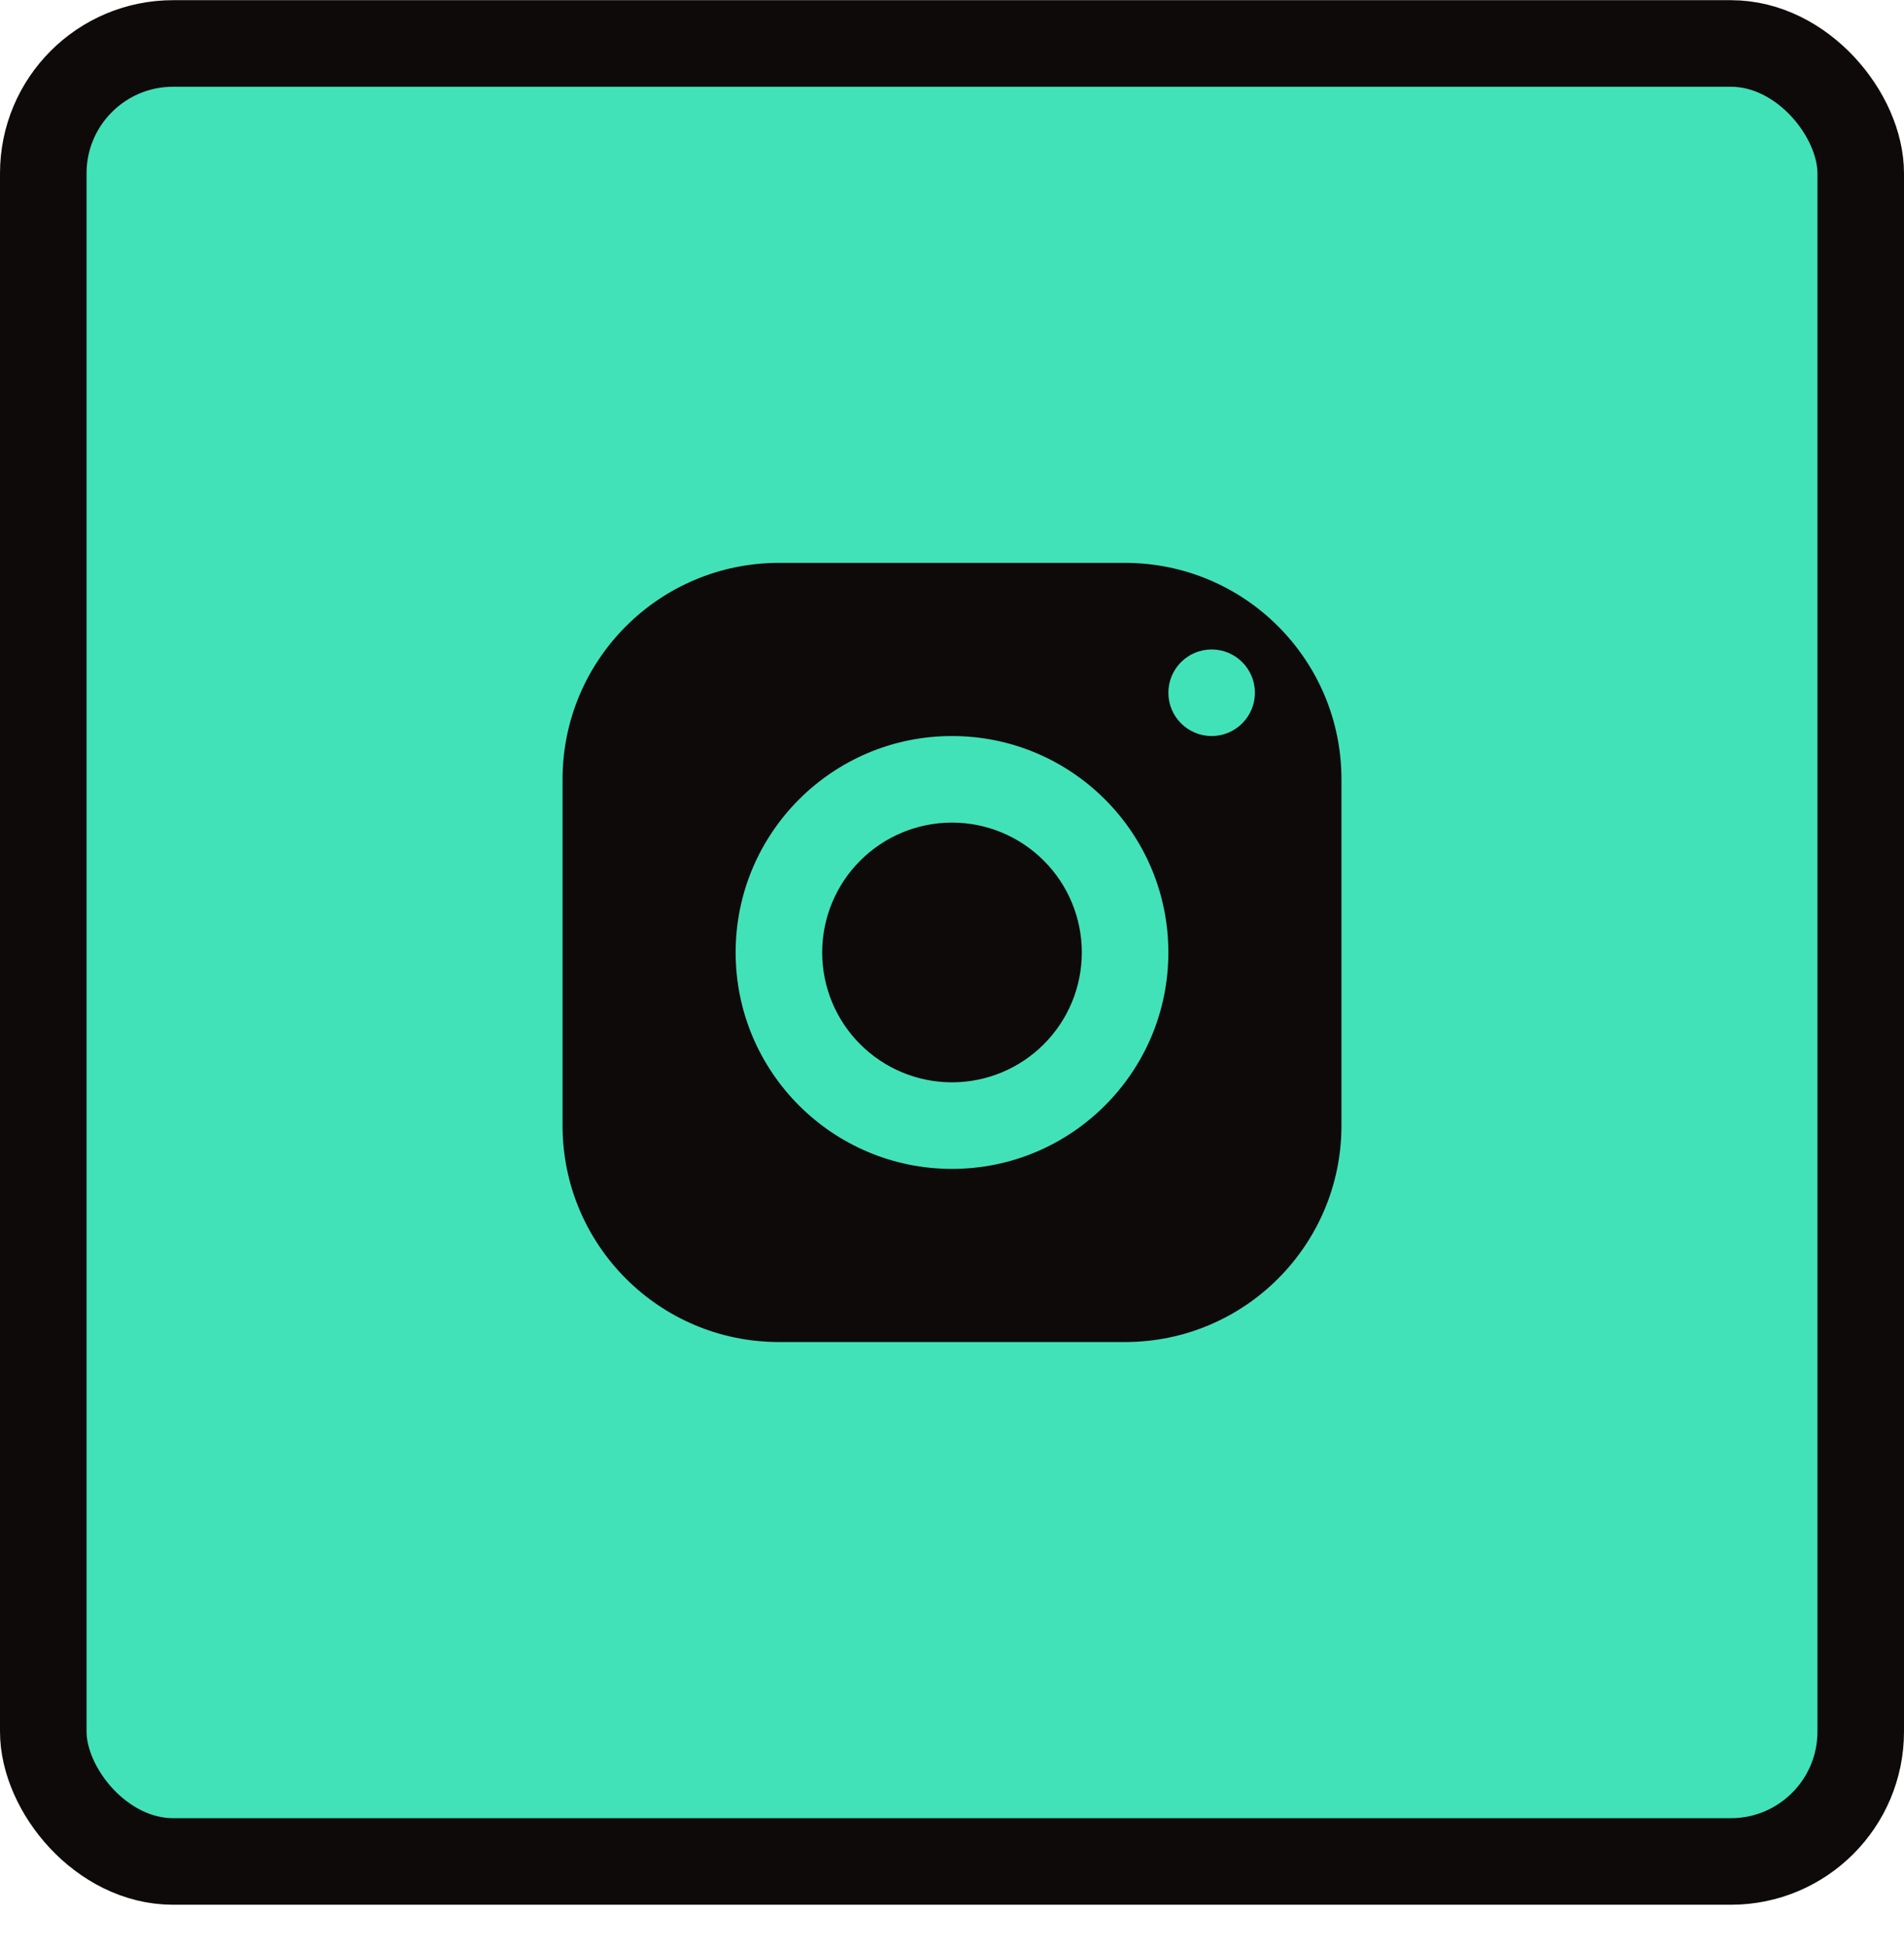 <svg width="44" height="45" viewBox="0 0 44 45" fill="none" xmlns="http://www.w3.org/2000/svg">
<rect x="1" y="1.004" width="42" height="42" rx="3" fill="#42E2B8"/>
<path d="M18 13.004C15.239 13.004 13 15.243 13 18.004V26.004C13 28.765 15.239 31.004 18 31.004H26C28.761 31.004 31 28.765 31 26.004V18.004C31 15.243 28.761 13.004 26 13.004H18ZM28 15.004C28.552 15.004 29 15.452 29 16.004C29 16.556 28.552 17.004 28 17.004C27.448 17.004 27 16.556 27 16.004C27 15.452 27.448 15.004 28 15.004ZM22 17.004C24.761 17.004 27 19.243 27 22.004C27 24.765 24.761 27.004 22 27.004C19.239 27.004 17 24.765 17 22.004C17 19.243 19.239 17.004 22 17.004ZM22 19.004C21.204 19.004 20.441 19.32 19.879 19.883C19.316 20.445 19 21.208 19 22.004C19 22.8 19.316 23.563 19.879 24.125C20.441 24.688 21.204 25.004 22 25.004C22.796 25.004 23.559 24.688 24.121 24.125C24.684 23.563 25 22.8 25 22.004C25 21.208 24.684 20.445 24.121 19.883C23.559 19.32 22.796 19.004 22 19.004Z" fill="#0F0A0A"/>
<rect x="1" y="1.004" width="42" height="42" rx="3" stroke="#0F0A0A" stroke-width="2"/>
</svg>
